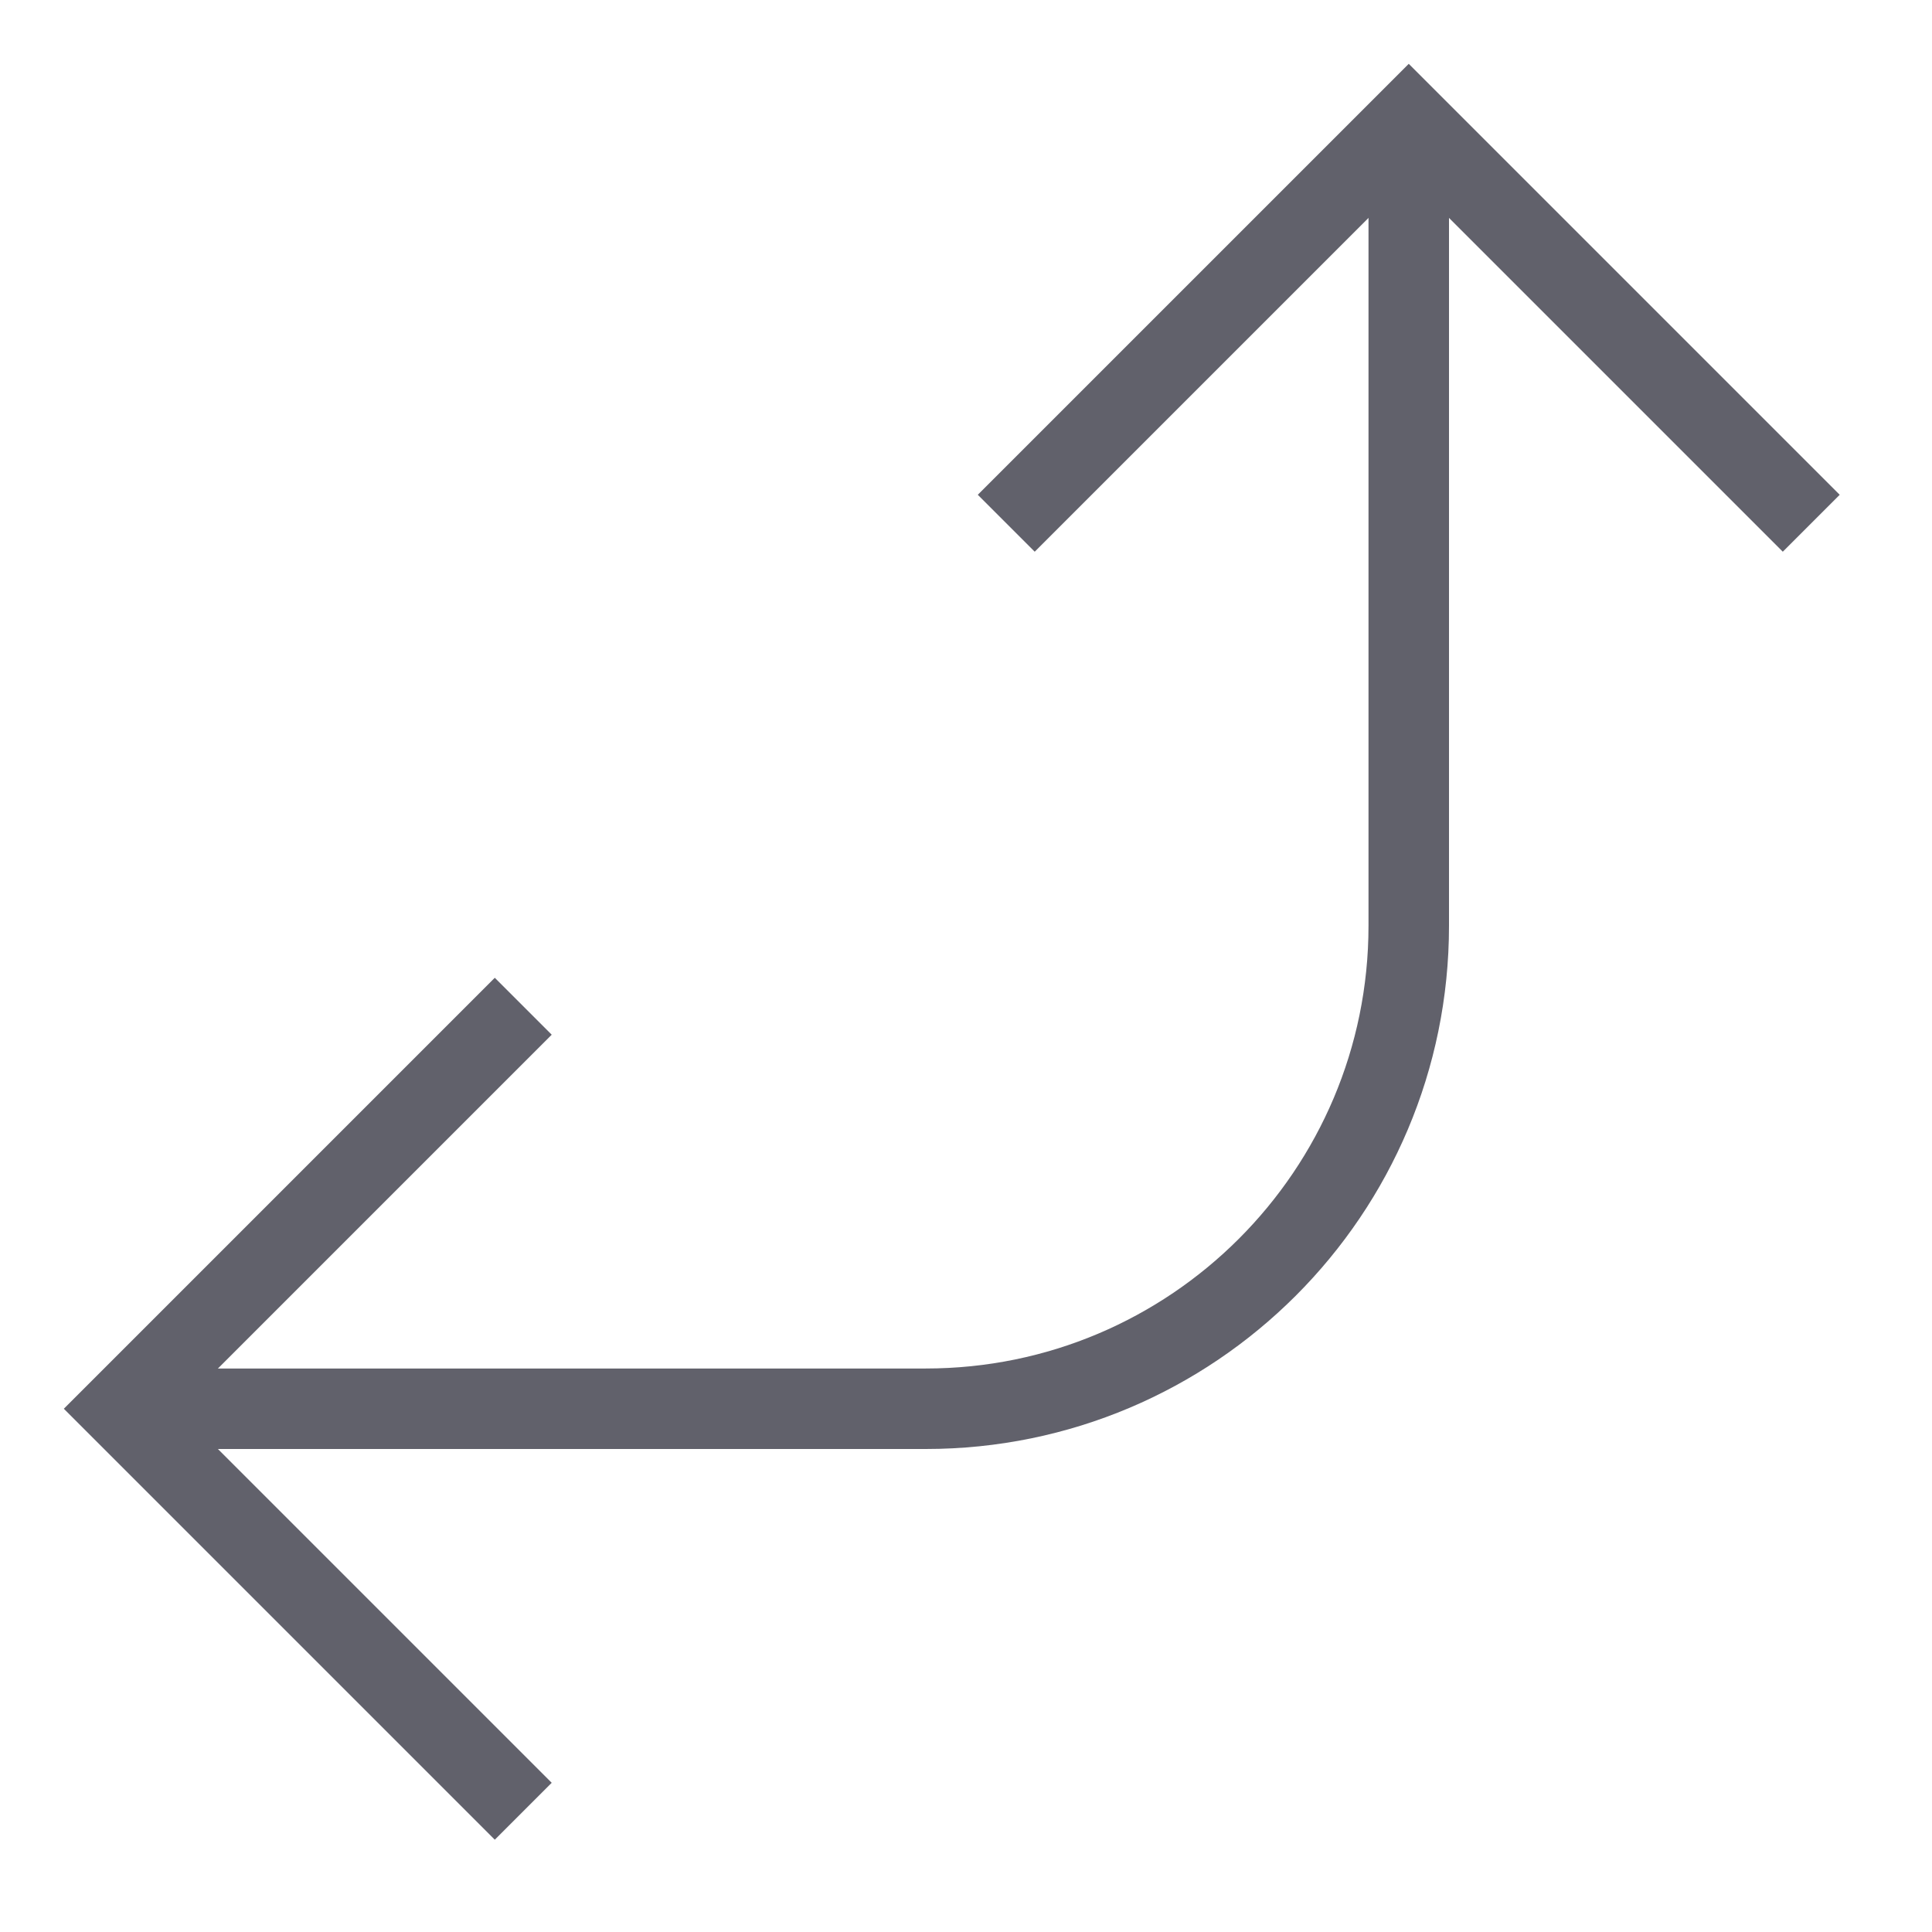 <svg xmlns="http://www.w3.org/2000/svg" height="24" width="24" viewBox="0 0 48 48"><path data-cap="butt" fill="none" stroke="#61616b" stroke-width="2" d="M35,3v20 c0,6.627-5.373,12-12,12H3"></path><polyline fill="none" stroke="#61616b" stroke-width="2" points="25,13 35,3 45,13"></polyline><polyline fill="none" stroke="#61616b" stroke-width="2" points="13,45 3,35 13,25"></polyline></svg>